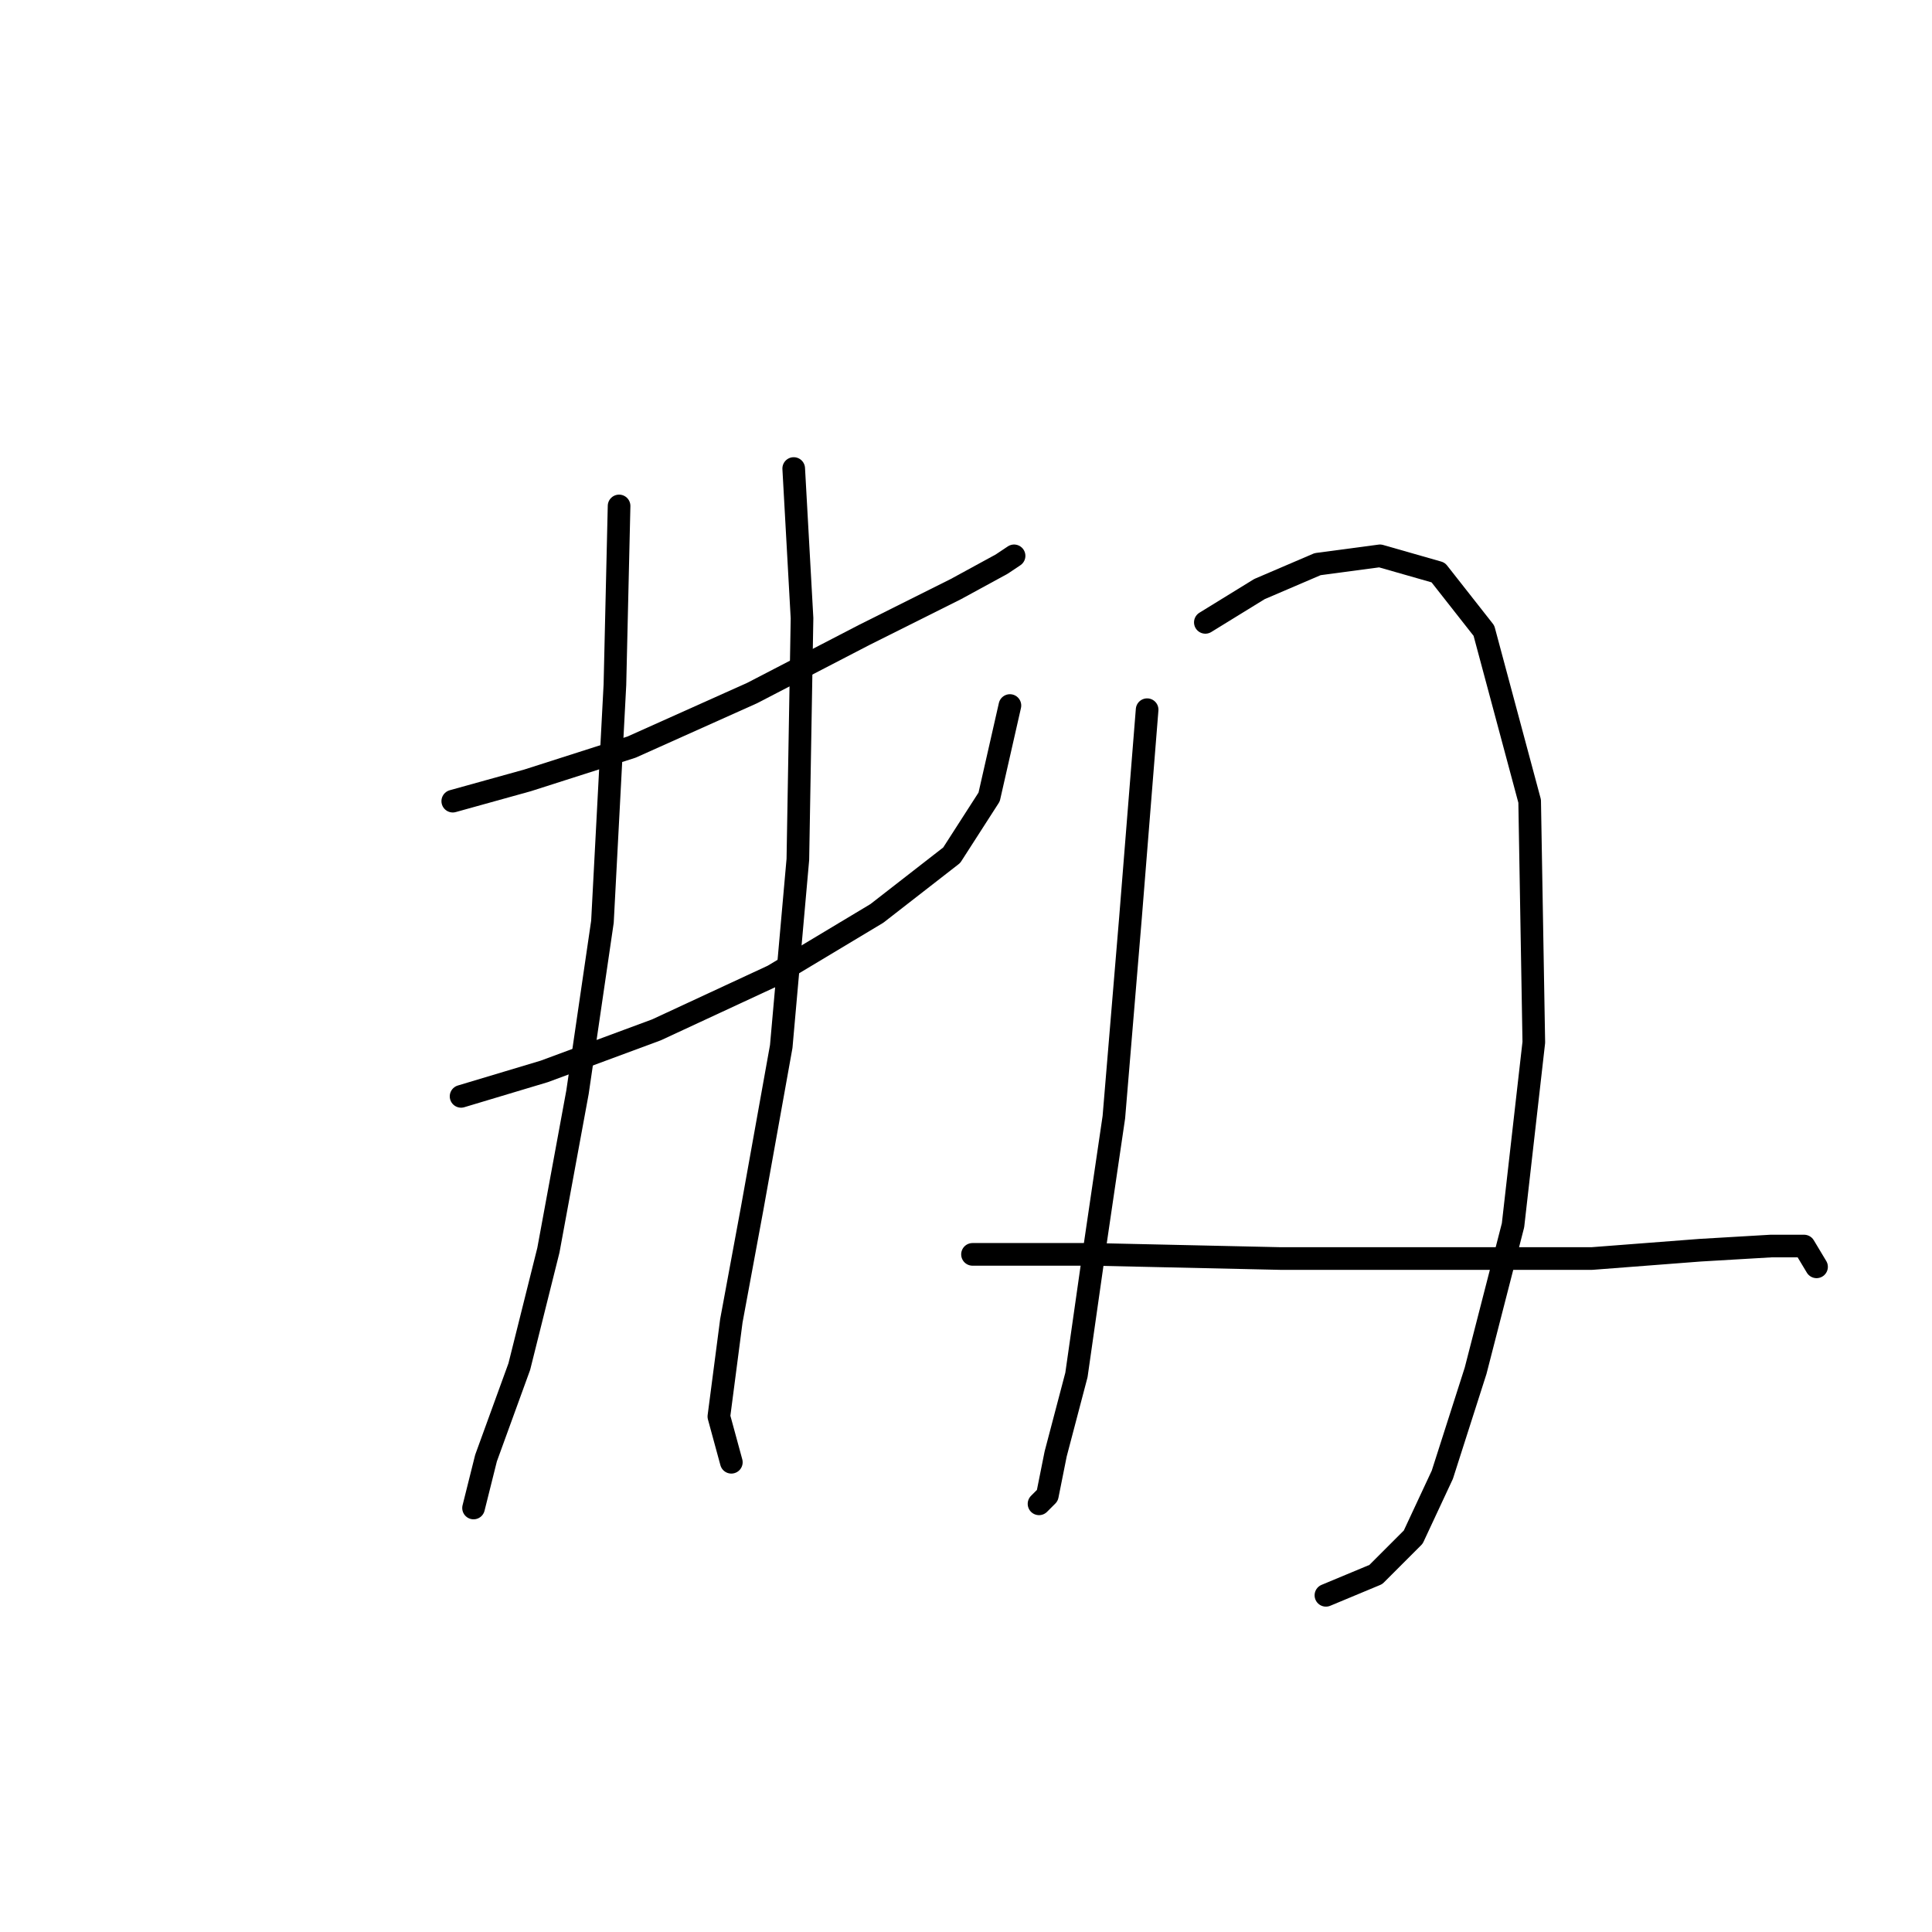 <?xml version="1.0" standalone="no"?>
    <svg width="256" height="256" xmlns="http://www.w3.org/2000/svg" version="1.1">
    <polyline stroke="black" stroke-width="3" stroke-linecap="round" fill="transparent" stroke-linejoin="round" points="59.994 106.157 69.91 103.402 83.684 98.995 99.661 91.833 114.537 84.12 126.657 78.059 132.718 74.754 134.37 73.652 134.37 73.652 " />
        <polyline stroke="black" stroke-width="3" stroke-linecap="round" fill="transparent" stroke-linejoin="round" points="61.095 145.274 72.114 141.968 86.99 136.459 102.416 129.297 116.189 121.033 126.106 113.319 131.065 105.606 133.819 93.486 133.819 93.486 " />
        <polyline stroke="black" stroke-width="3" stroke-linecap="round" fill="transparent" stroke-linejoin="round" points="82.031 67.04 81.48 90.731 79.827 122.134 76.522 144.723 72.665 165.659 68.809 181.085 64.401 193.206 62.748 199.817 62.748 199.817 " />
        <polyline stroke="black" stroke-width="3" stroke-linecap="round" fill="transparent" stroke-linejoin="round" points="105.171 62.082 106.272 81.916 105.721 113.87 103.518 138.663 99.661 160.149 96.906 175.025 95.254 187.696 96.906 193.757 96.906 193.757 " />
        <polyline stroke="black" stroke-width="3" stroke-linecap="round" fill="transparent" stroke-linejoin="round" points="152 94.037 149.797 121.583 147.593 148.029 144.838 166.761 142.634 182.187 139.88 192.655 138.778 198.164 137.676 199.266 137.676 199.266 " />
        <polyline stroke="black" stroke-width="3" stroke-linecap="round" fill="transparent" stroke-linejoin="round" points="159.714 82.467 166.876 78.059 174.589 74.754 182.853 73.652 190.566 75.856 196.627 83.569 202.687 106.157 203.238 138.112 200.483 162.353 195.525 181.636 191.117 195.409 187.26 203.673 182.302 208.632 175.691 211.387 175.691 211.387 " />
        <polyline stroke="black" stroke-width="3" stroke-linecap="round" fill="transparent" stroke-linejoin="round" points="128.861 166.21 144.838 166.21 169.63 166.761 191.117 166.761 210.951 166.761 225.275 165.659 234.641 165.108 239.049 165.108 240.702 167.862 240.702 167.862 " />
        </svg>